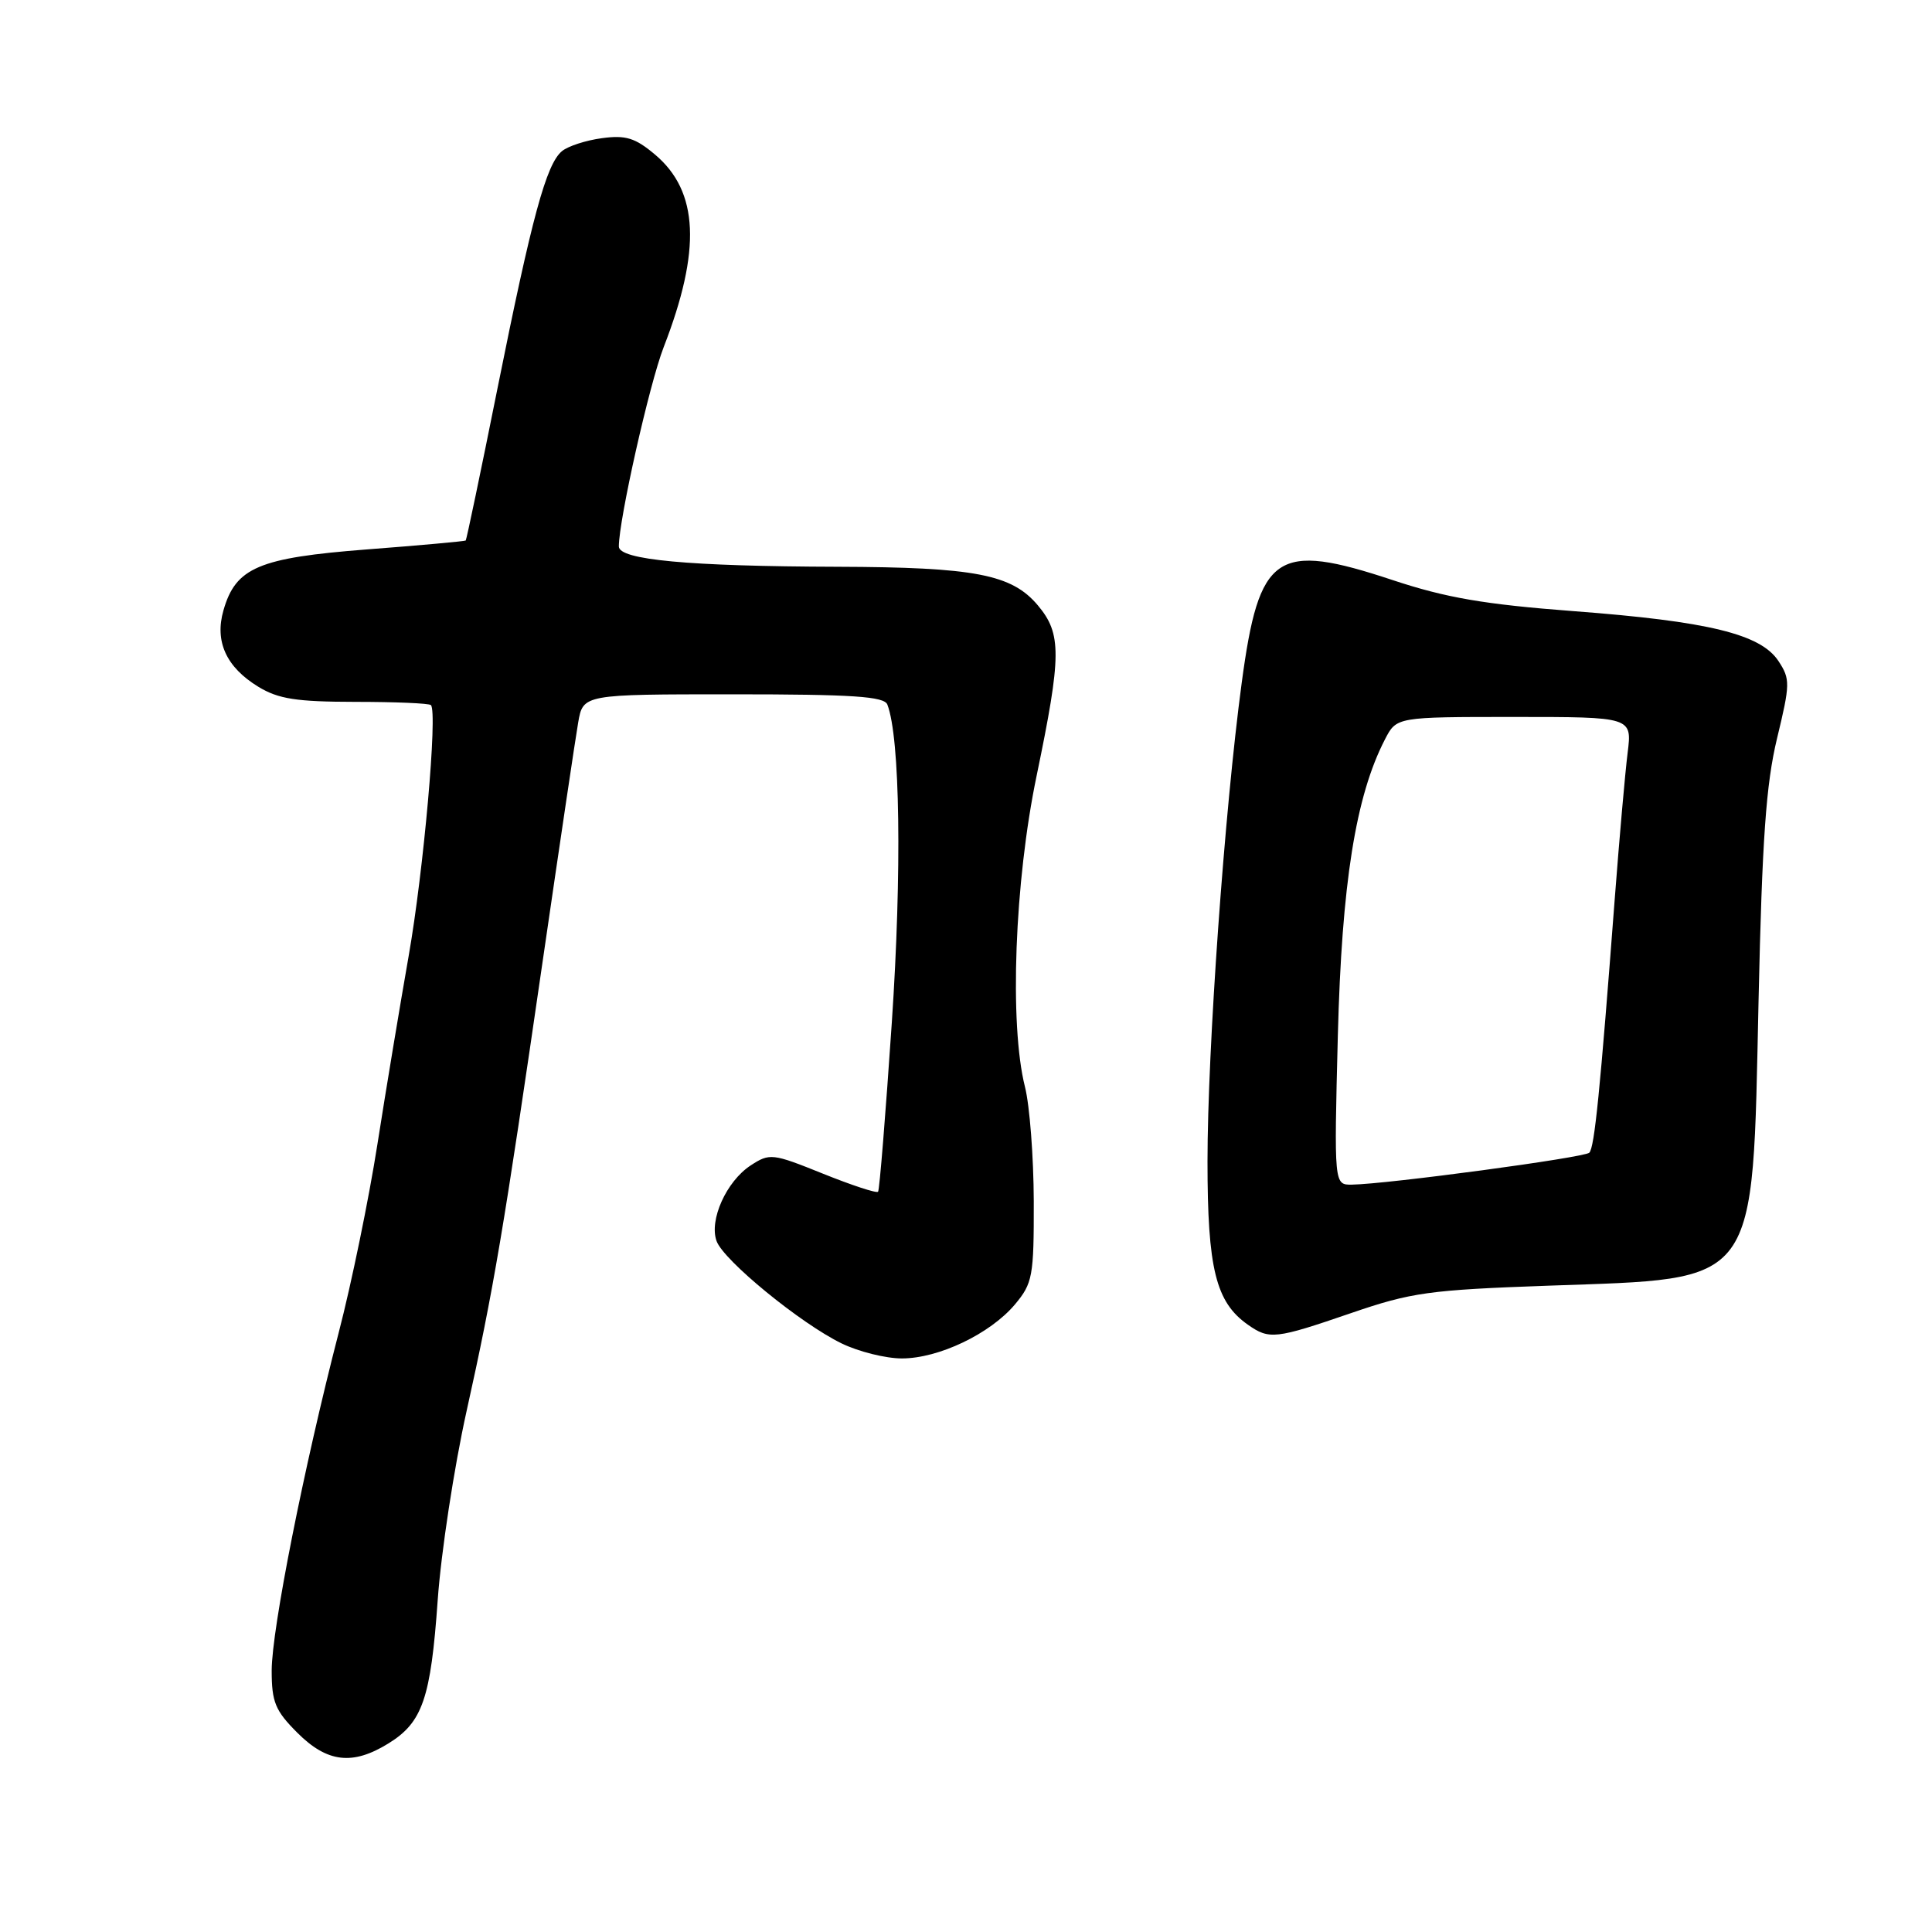 <?xml version="1.0" encoding="UTF-8" standalone="no"?>
<!DOCTYPE svg PUBLIC "-//W3C//DTD SVG 1.1//EN" "http://www.w3.org/Graphics/SVG/1.1/DTD/svg11.dtd" >
<svg xmlns="http://www.w3.org/2000/svg" xmlns:xlink="http://www.w3.org/1999/xlink" version="1.1" viewBox="0 0 256 256">
 <g >
 <path fill="currentColor"
d=" M 51.46 231.02 C 55.99 228.23 57.08 225.06 58.00 212.00 C 58.45 205.68 60.17 194.43 61.82 187.00 C 65.40 170.89 66.72 163.10 71.96 127.00 C 74.16 111.88 76.25 97.81 76.61 95.75 C 77.26 92.00 77.26 92.00 97.16 92.00 C 112.99 92.00 117.17 92.28 117.58 93.36 C 119.27 97.75 119.52 115.46 118.17 135.50 C 117.35 147.60 116.54 157.69 116.35 157.91 C 116.16 158.14 112.88 157.06 109.05 155.52 C 102.33 152.81 101.99 152.78 99.46 154.43 C 96.25 156.54 93.94 161.66 94.95 164.45 C 95.88 167.02 106.11 175.39 111.54 178.02 C 113.79 179.11 117.37 180.00 119.50 180.00 C 124.38 180.00 131.20 176.74 134.48 172.85 C 136.83 170.04 137.00 169.14 136.98 159.17 C 136.96 153.30 136.44 146.47 135.81 144.00 C 133.73 135.73 134.43 116.84 137.36 102.78 C 140.67 86.81 140.69 83.98 137.51 80.20 C 134.06 76.10 129.18 75.16 111.00 75.10 C 91.22 75.04 82.00 74.18 82.00 72.41 C 82.00 68.87 86.05 50.87 87.94 46.00 C 92.94 33.12 92.59 25.35 86.78 20.47 C 84.17 18.27 82.91 17.88 79.76 18.31 C 77.65 18.59 75.27 19.36 74.46 20.03 C 72.38 21.76 70.48 28.75 65.92 51.46 C 63.72 62.44 61.82 71.51 61.71 71.62 C 61.59 71.72 55.71 72.26 48.63 72.80 C 34.28 73.91 31.23 75.20 29.61 80.87 C 28.42 85.00 29.98 88.41 34.23 91.00 C 36.89 92.62 39.27 92.99 47.08 93.00 C 52.35 93.00 56.86 93.19 57.10 93.43 C 58.00 94.33 56.14 115.35 54.15 126.67 C 53.01 133.17 51.14 144.40 50.01 151.62 C 48.88 158.84 46.57 170.09 44.87 176.62 C 40.26 194.45 36.01 215.88 36.00 221.35 C 36.00 225.54 36.47 226.67 39.40 229.60 C 43.36 233.56 46.72 233.95 51.46 231.02 Z  M 179.03 173.99 C 187.01 171.25 189.37 170.92 205.15 170.36 C 233.32 169.35 232.17 170.91 233.02 132.50 C 233.49 111.18 234.01 103.89 235.47 97.83 C 237.21 90.63 237.23 89.99 235.66 87.60 C 233.31 84.02 226.39 82.33 208.50 80.98 C 196.67 80.08 191.61 79.21 184.55 76.87 C 169.08 71.74 166.84 73.27 164.53 90.50 C 162.26 107.37 160.00 139.09 160.00 153.89 C 160.00 168.12 161.10 172.55 165.35 175.53 C 168.20 177.53 168.98 177.44 179.03 173.99 Z  M 177.27 137.25 C 177.79 117.05 179.63 105.48 183.52 97.96 C 185.05 95.00 185.05 95.00 200.65 95.00 C 216.26 95.00 216.26 95.00 215.67 99.75 C 215.34 102.36 214.58 111.03 213.97 119.00 C 212.02 144.64 211.28 152.05 210.59 152.74 C 209.94 153.39 183.85 156.90 179.13 156.97 C 176.77 157.00 176.77 157.00 177.27 137.25 Z "/>
</g>
</svg>